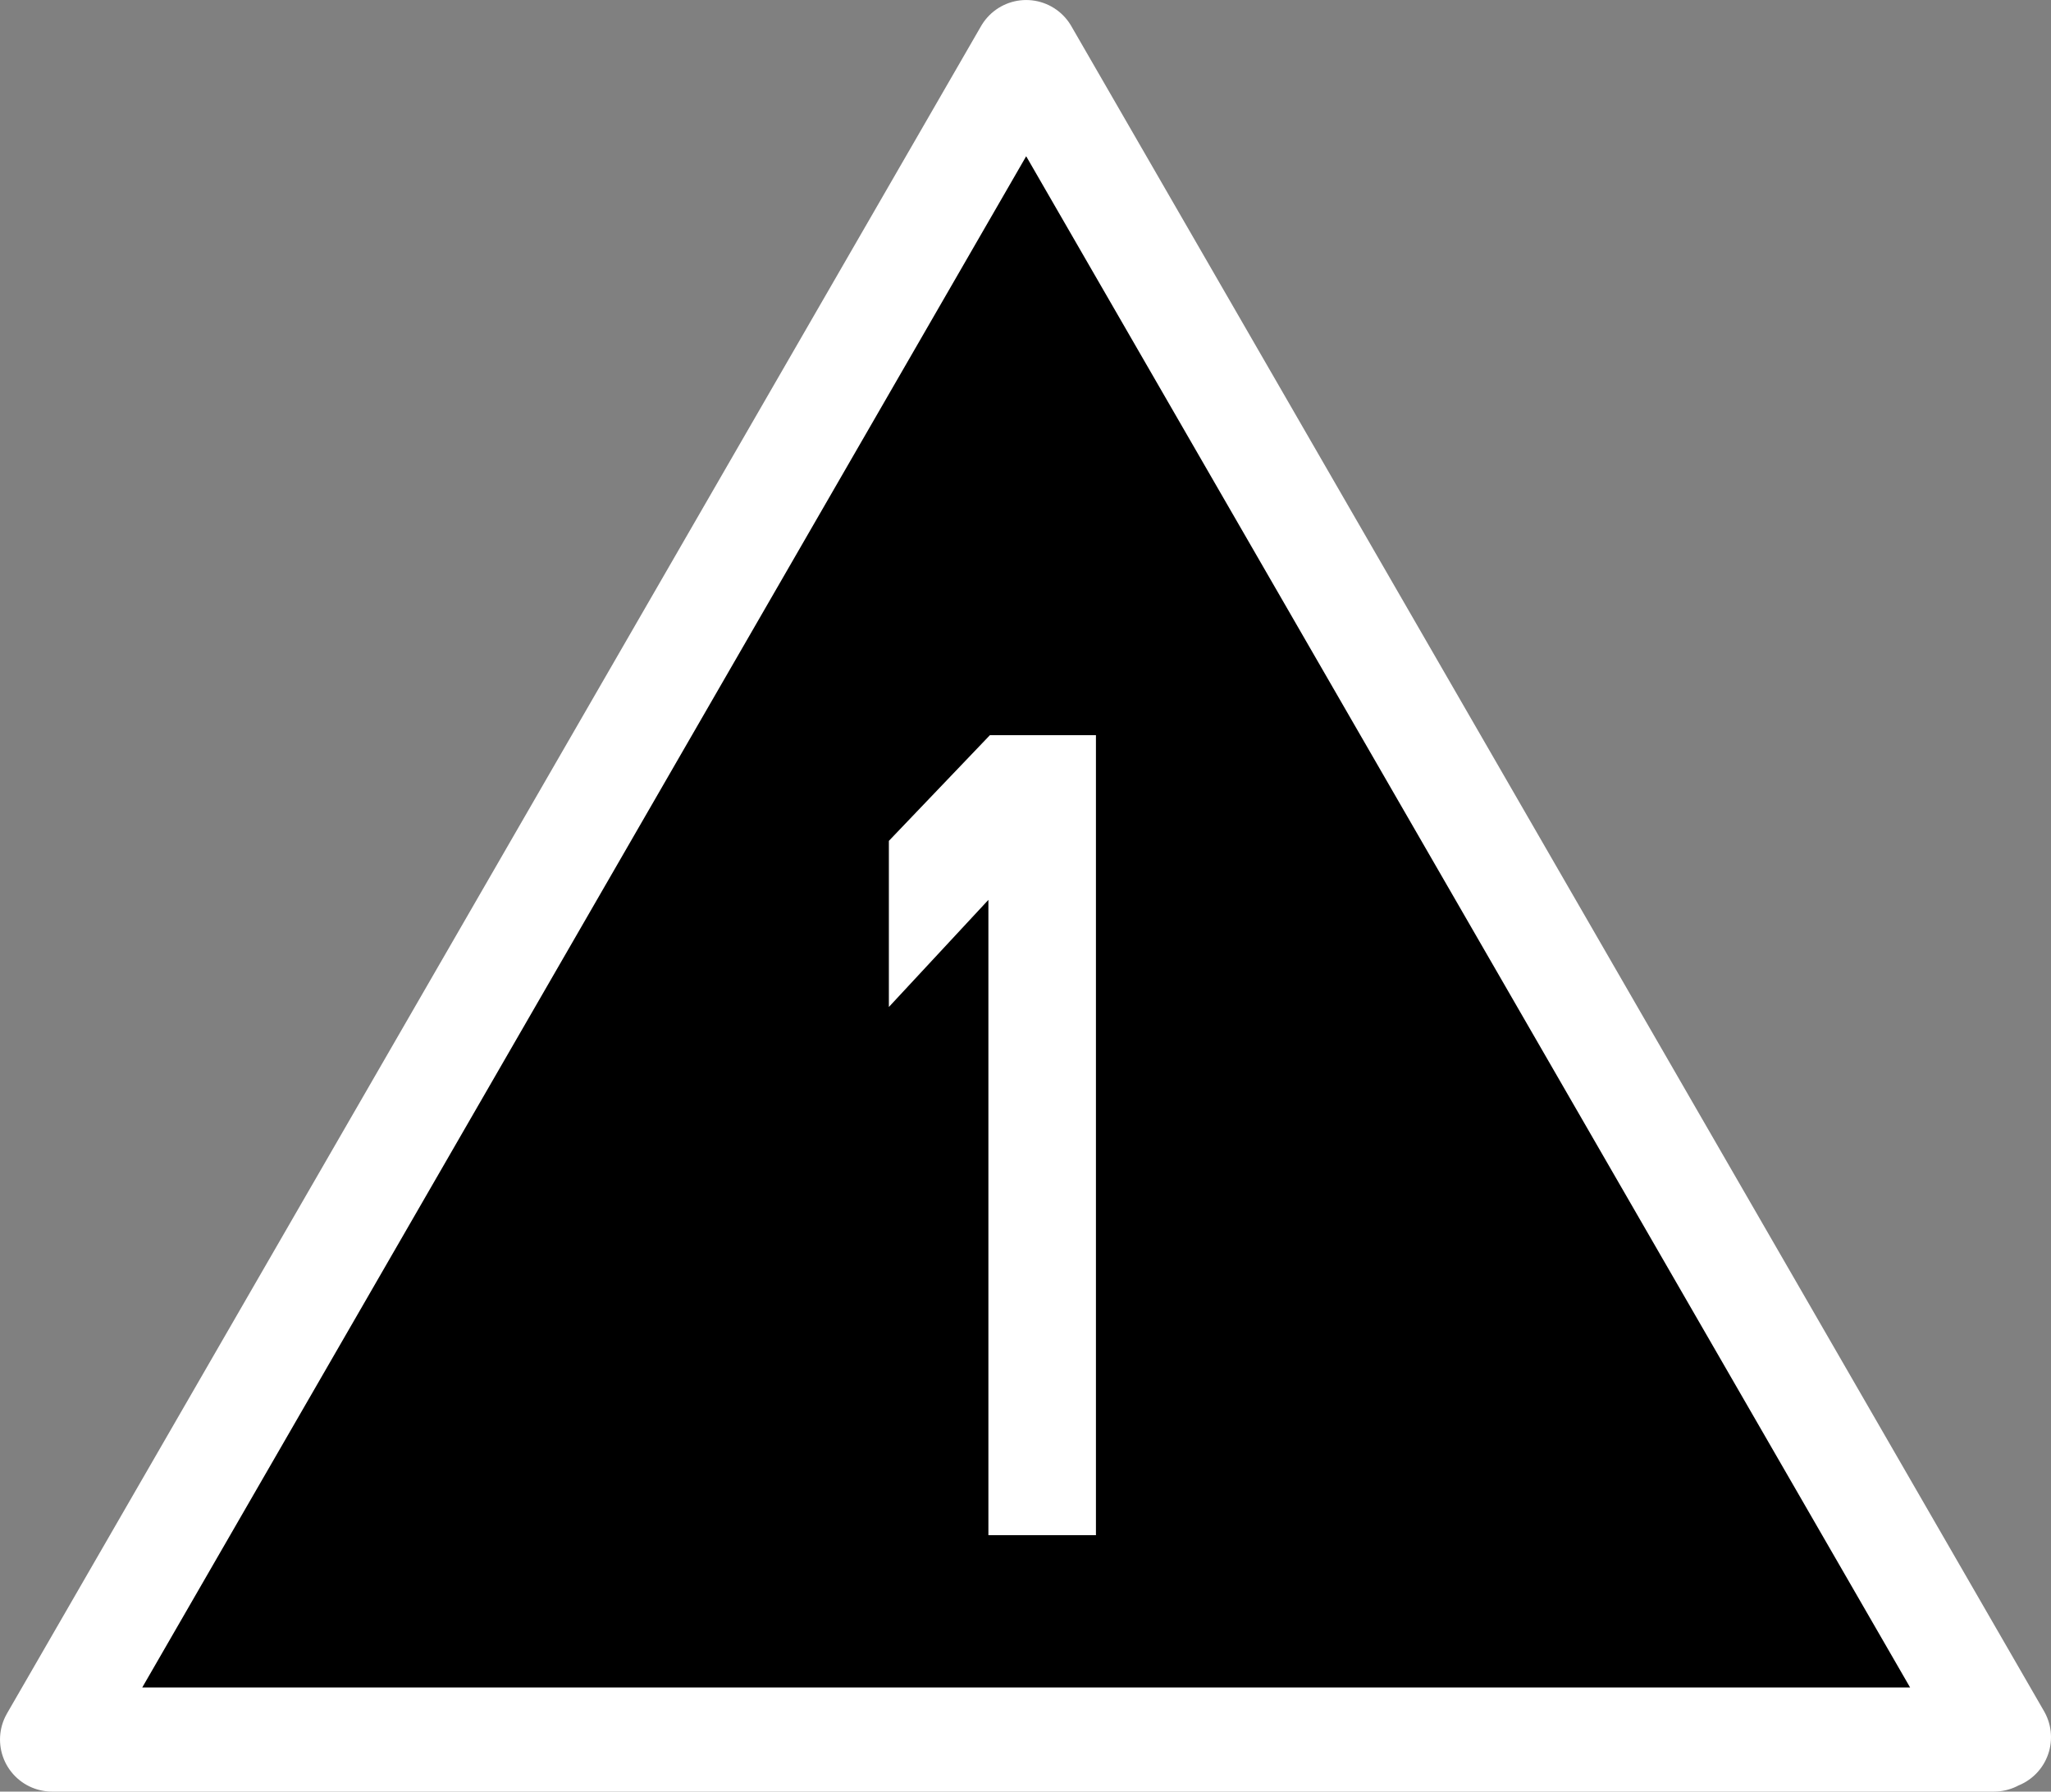 <?xml version="1.0" encoding="UTF-8" standalone="no"?>
<!-- Created with Inkscape (http://www.inkscape.org/) -->

<svg
   width="200"
   height="174.68"
   id="svg2"
   version="1.1"
   xmlns="http://www.w3.org/2000/svg"
   xmlns:svg="http://www.w3.org/2000/svg"
   xmlns:rdf="http://www.w3.org/1999/02/22-rdf-syntax-ns#"
   xmlns:cc="http://creativecommons.org/ns#"
   xmlns:dc="http://purl.org/dc/elements/1.1/"
   xmlns:sketch="http://www.bohemiancoding.com/sketch/ns">
  <rect width="100%" height="100%" fill="#808080" stroke="none"/>
  <defs
     id="defs4" />
  <g
     id="layer1"
     transform="translate(0,-877.682)">
    <path
       style="color:#000000;fill:#000000;fill-opacity:1;stroke:#ffffff;stroke-width:10.155;stroke-linecap:round;stroke-linejoin:round;stroke-miterlimit:4;stroke-opacity:1;stroke-dasharray:none;stroke-dashoffset:0;marker:none;visibility:visible;display:inline;overflow:visible"
       d="m 194.438,1047.285 -189.36,0 94.988,-164.524 94.857,164.298"
       id="path3047" />
    <path
       style="fill:#ffffff;fill-rule:evenodd;stroke:none"
       sketch:type="MSShapeGroup"
       id="rect4089"
       d="m 96.528,949.362 -9.851,10.305 0,16.196 9.705,-10.444 0,61.943 10.487,0 0,-78 -10.341,0 z" />
  </g>
</svg>

